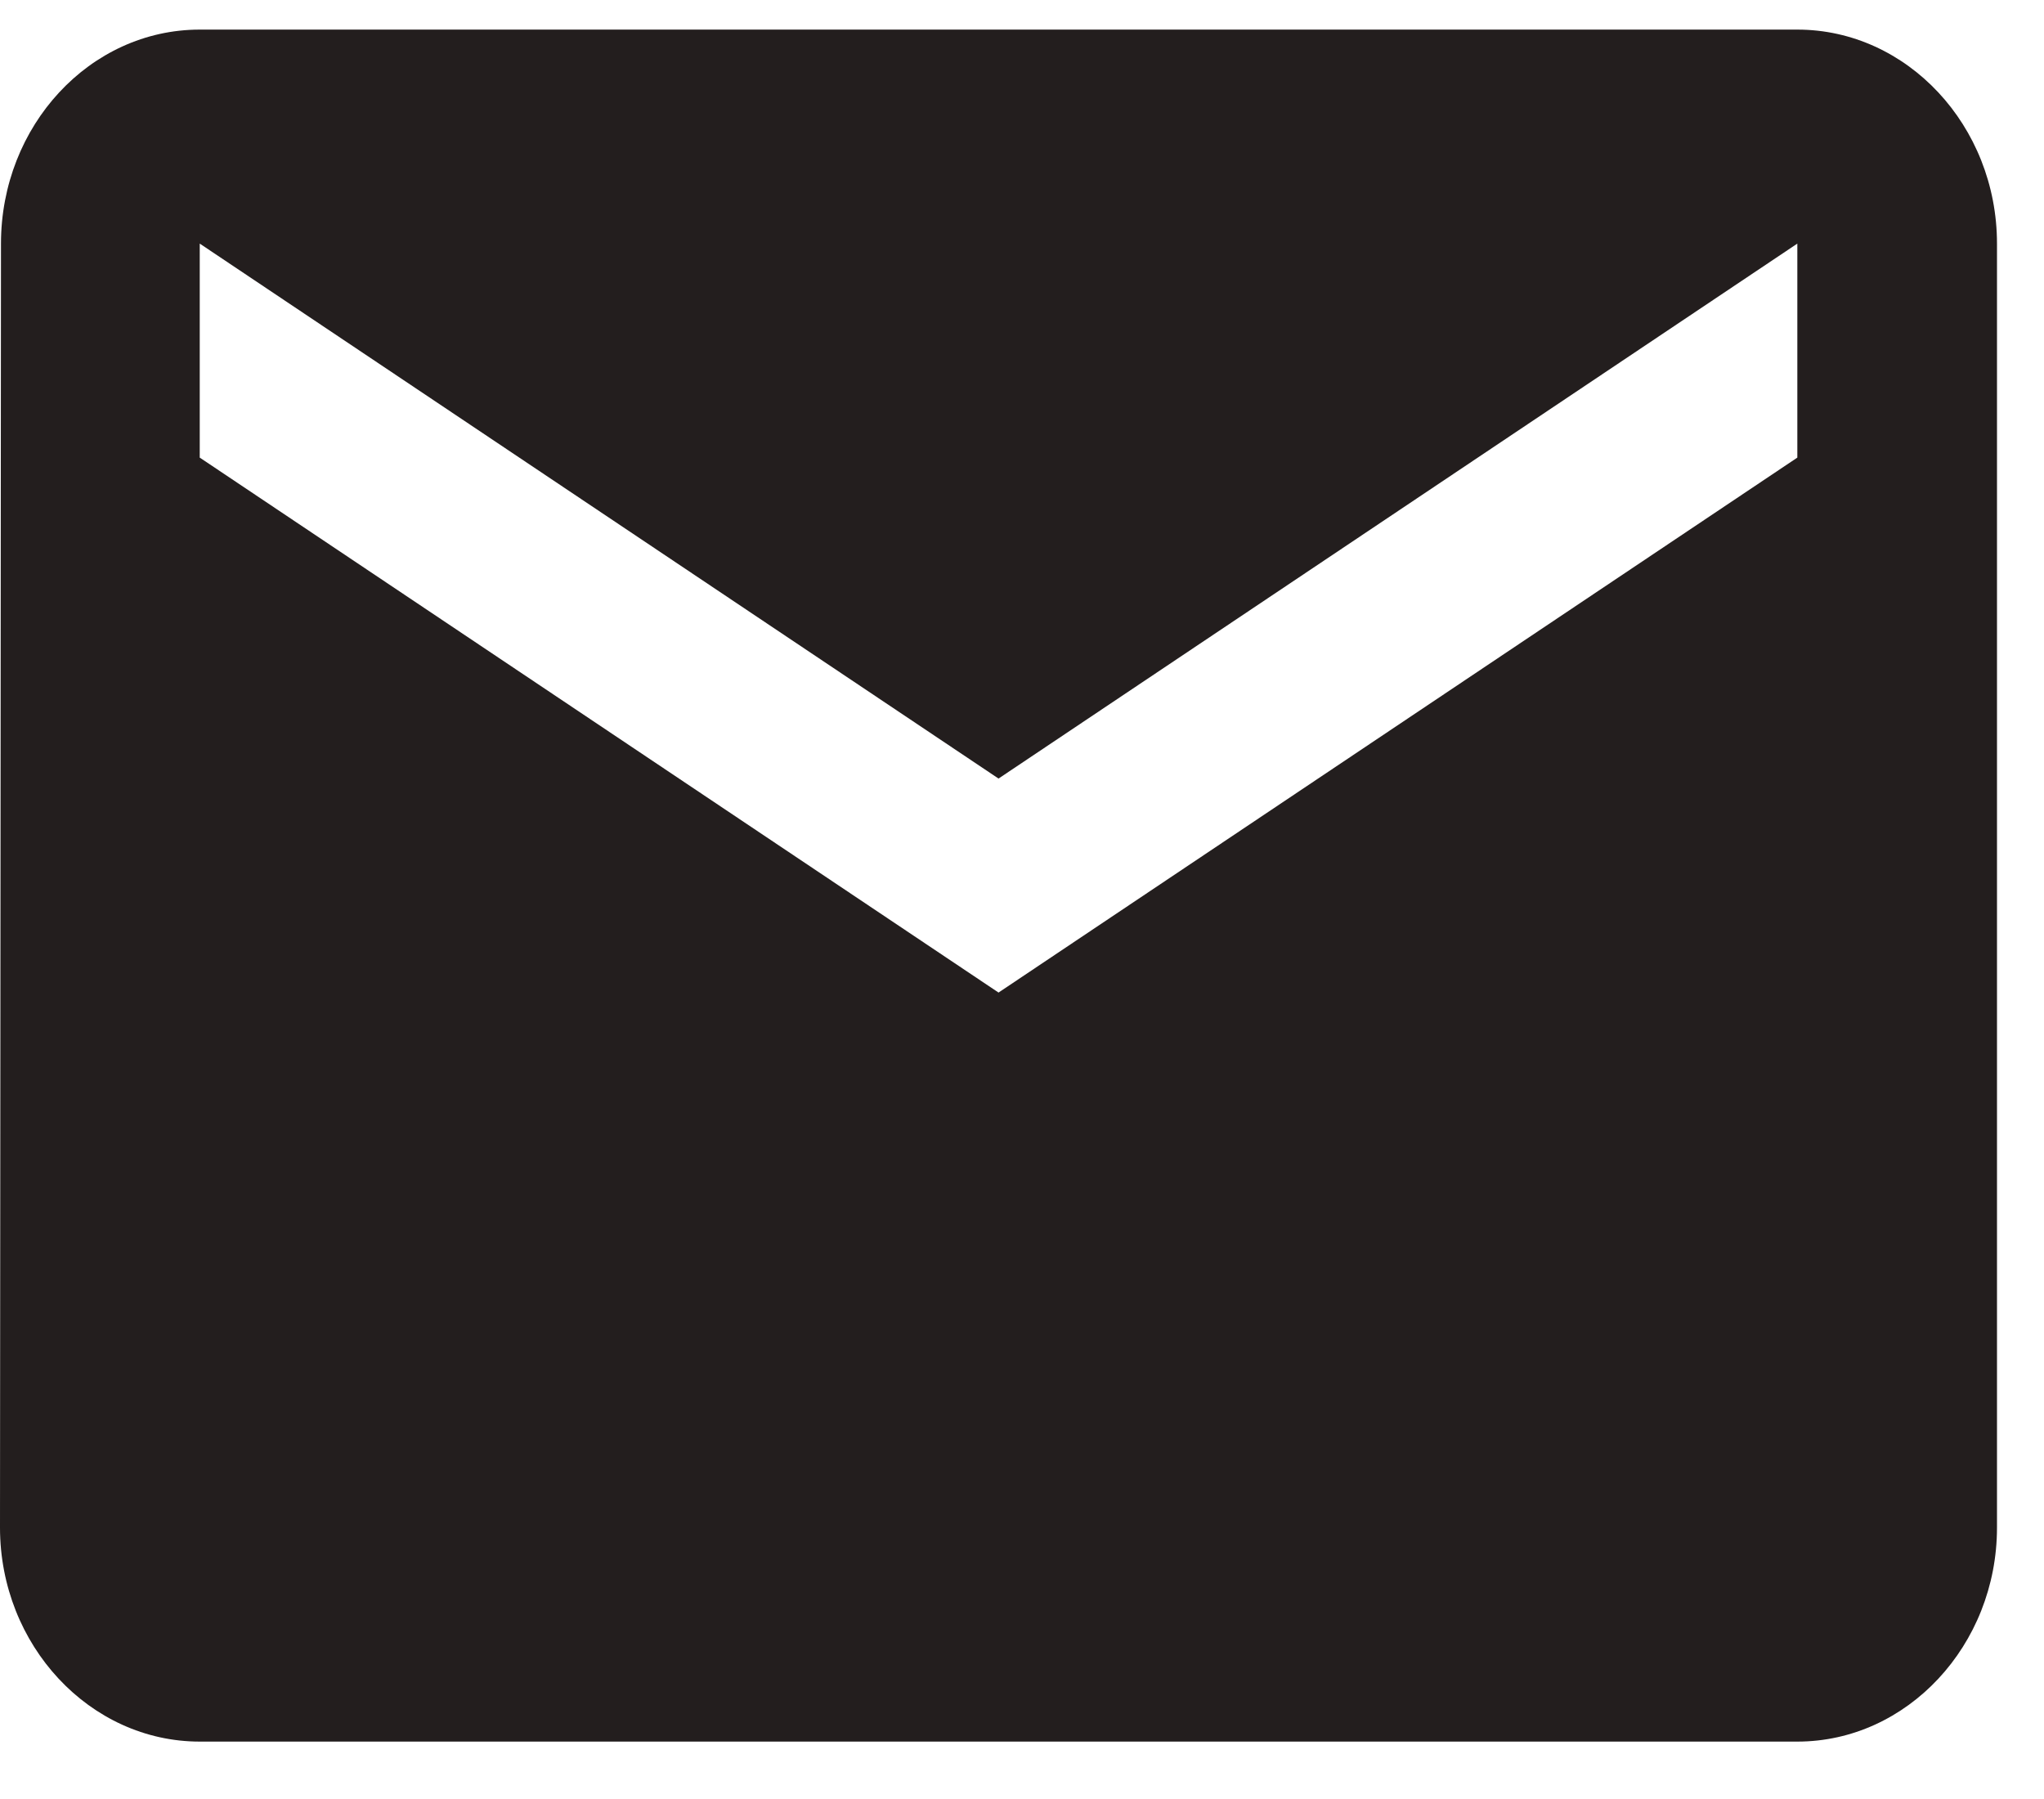 <svg width="25" height="22" viewBox="0 0 25 22" fill="none" xmlns="http://www.w3.org/2000/svg">
<path d="M21.983 0.362H2.443C1.099 0.362 0.012 1.539 0.012 2.979L0 18.681C0 20.12 1.099 21.298 2.443 21.298H21.983C23.326 21.298 24.425 20.12 24.425 18.681V2.979C24.425 1.539 23.326 0.362 21.983 0.362ZM21.983 5.596L12.213 12.138L2.443 5.596V2.979L12.213 9.521L21.983 2.979V5.596Z" fill="#231E1E"/>
</svg>
